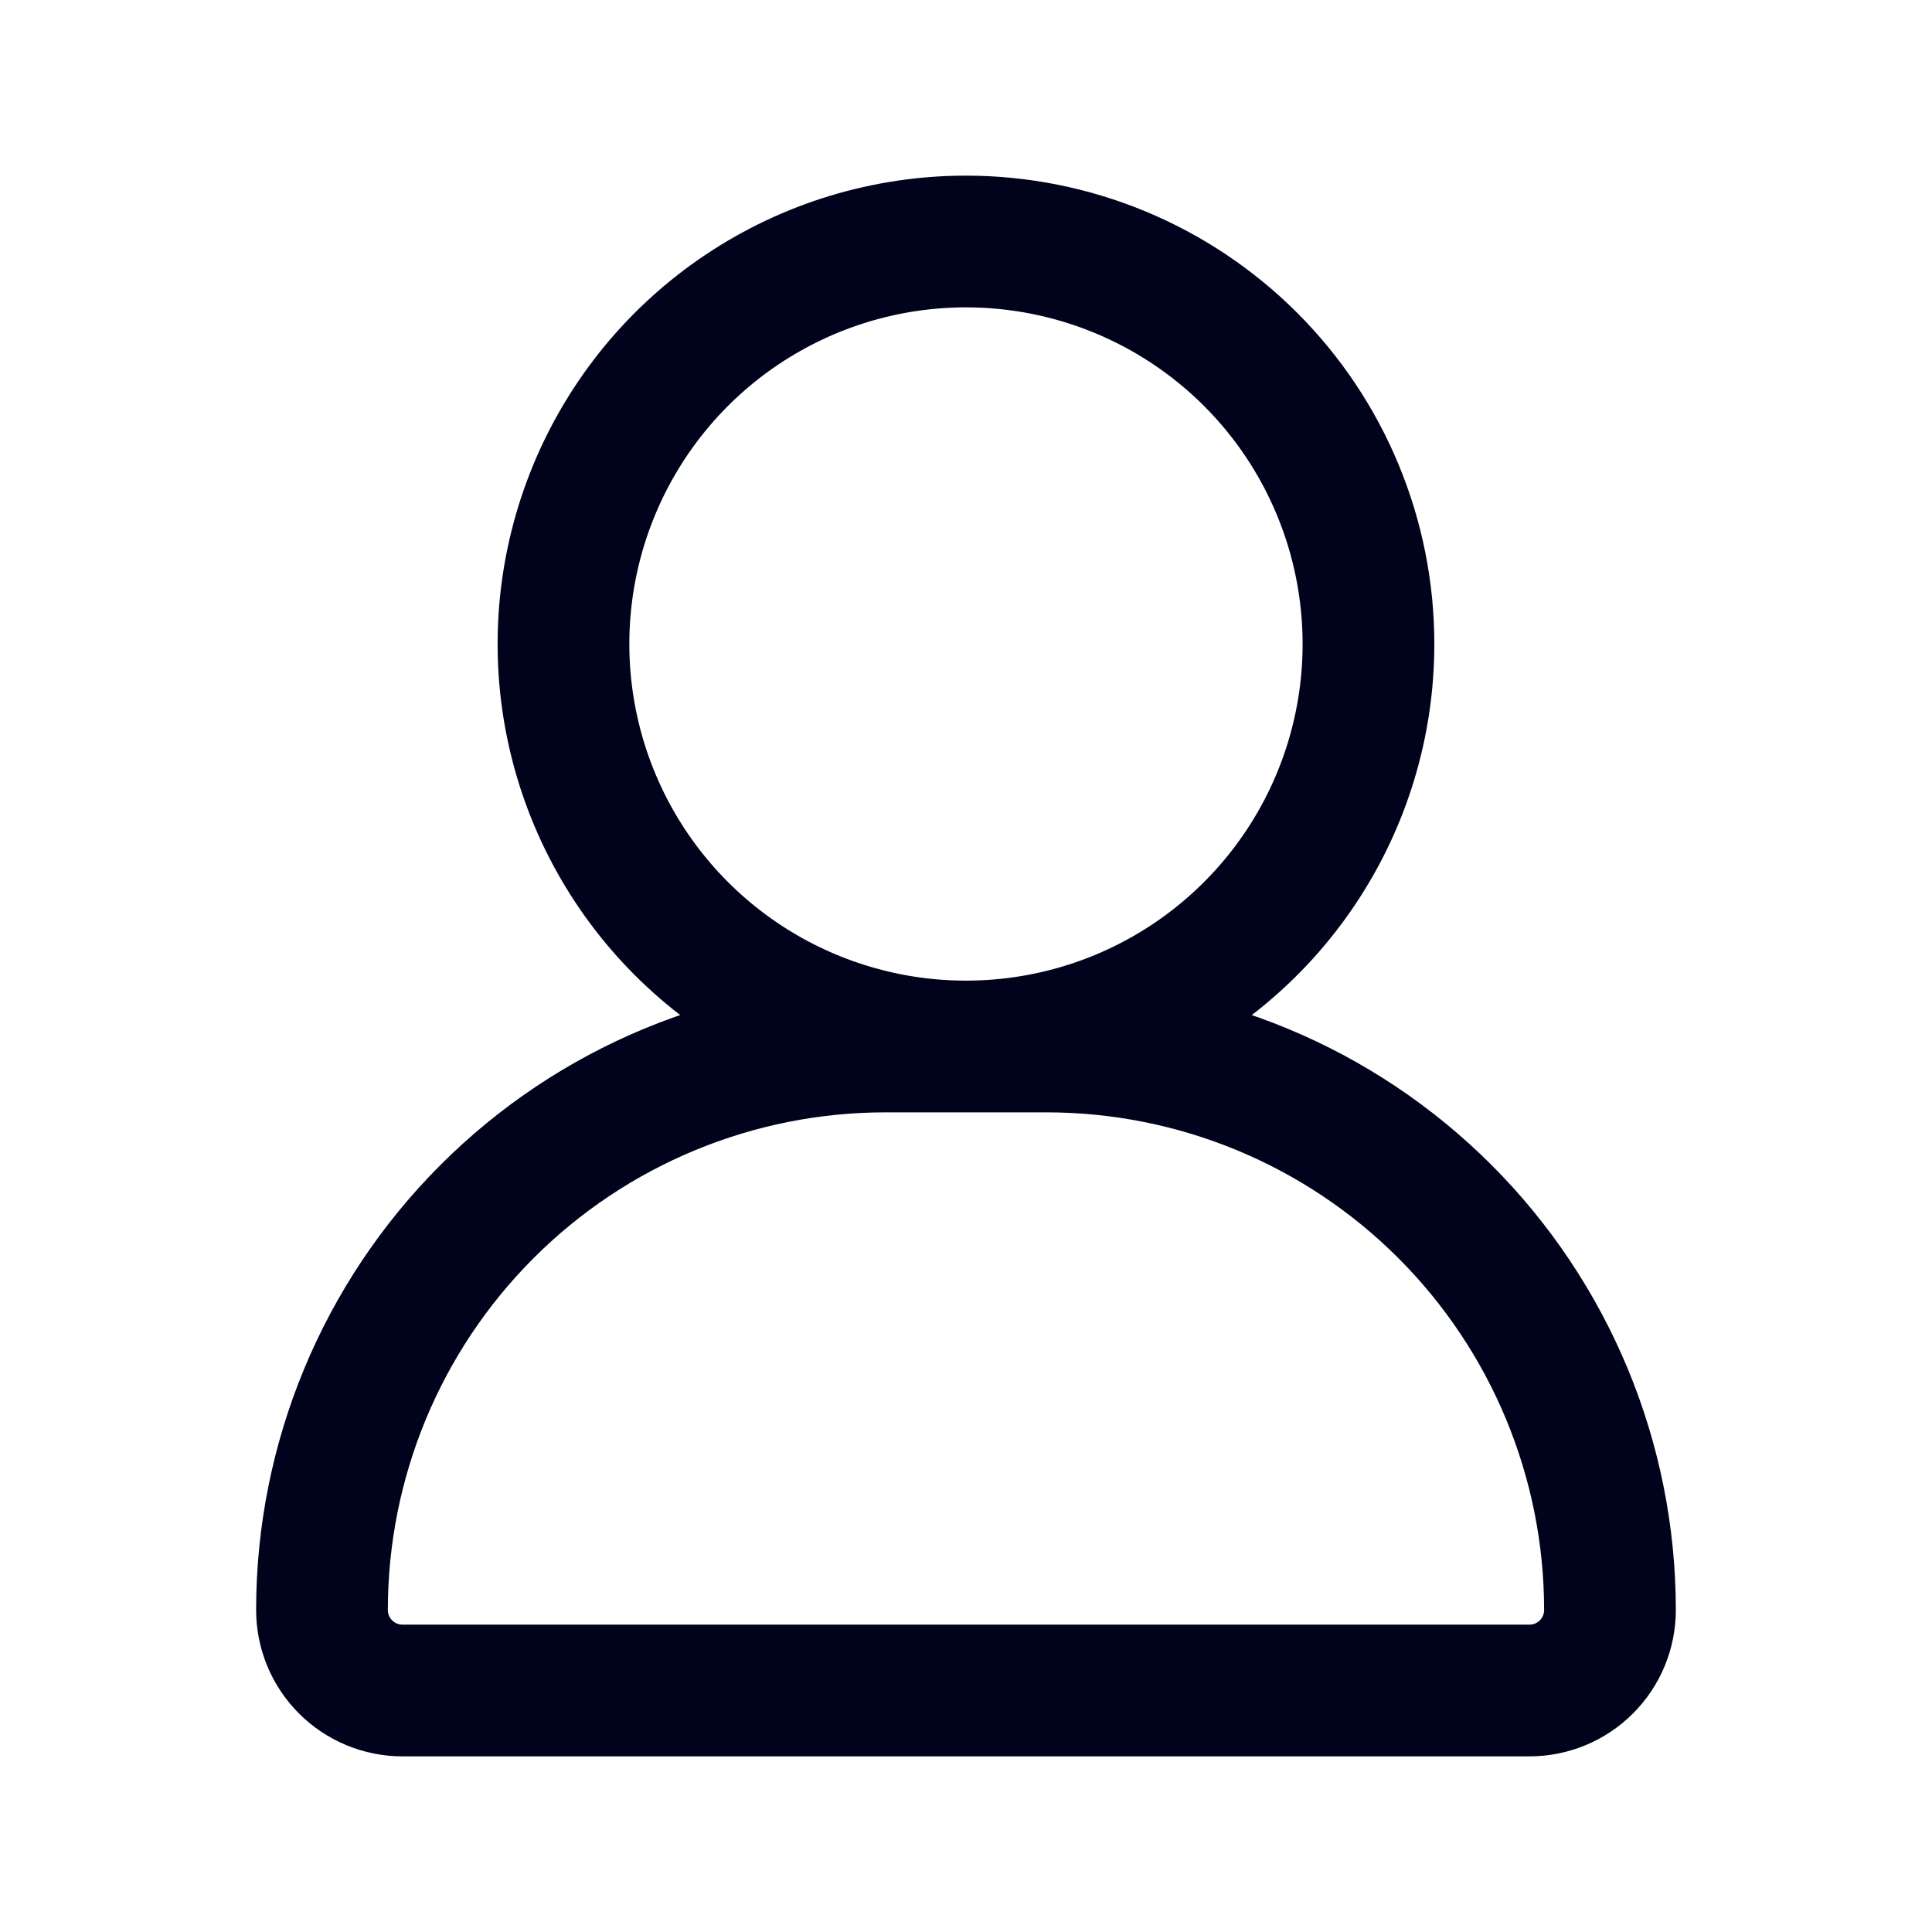 <svg width="44" height="44" viewBox="0 0 44 44" fill="none" xmlns="http://www.w3.org/2000/svg">
<path d="M31.166 14.667C31.166 16.48 30.629 18.252 29.622 19.759C28.614 21.267 27.183 22.442 25.508 23.136C23.833 23.829 21.989 24.011 20.211 23.657C18.433 23.303 16.8 22.43 15.518 21.148C14.236 19.866 13.363 18.233 13.009 16.455C12.655 14.677 12.837 12.834 13.531 11.159C14.225 9.484 15.399 8.052 16.907 7.045C18.414 6.038 20.187 5.5 22 5.5C24.431 5.5 26.762 6.466 28.482 8.185C30.201 9.904 31.166 12.236 31.166 14.667ZM23.833 23.833H20.166C16.763 23.833 13.498 25.185 11.092 27.592C8.685 29.999 7.333 33.263 7.333 36.667C7.333 37.153 7.526 37.619 7.87 37.963C8.214 38.307 8.68 38.5 9.166 38.5H34.833C35.319 38.5 35.786 38.307 36.129 37.963C36.473 37.619 36.666 37.153 36.666 36.667C36.666 33.263 35.314 29.999 32.907 27.592C30.501 25.185 27.237 23.833 23.833 23.833Z" stroke="#01031C" stroke-width="3" stroke-linecap="round" stroke-linejoin="round"/>
</svg>
